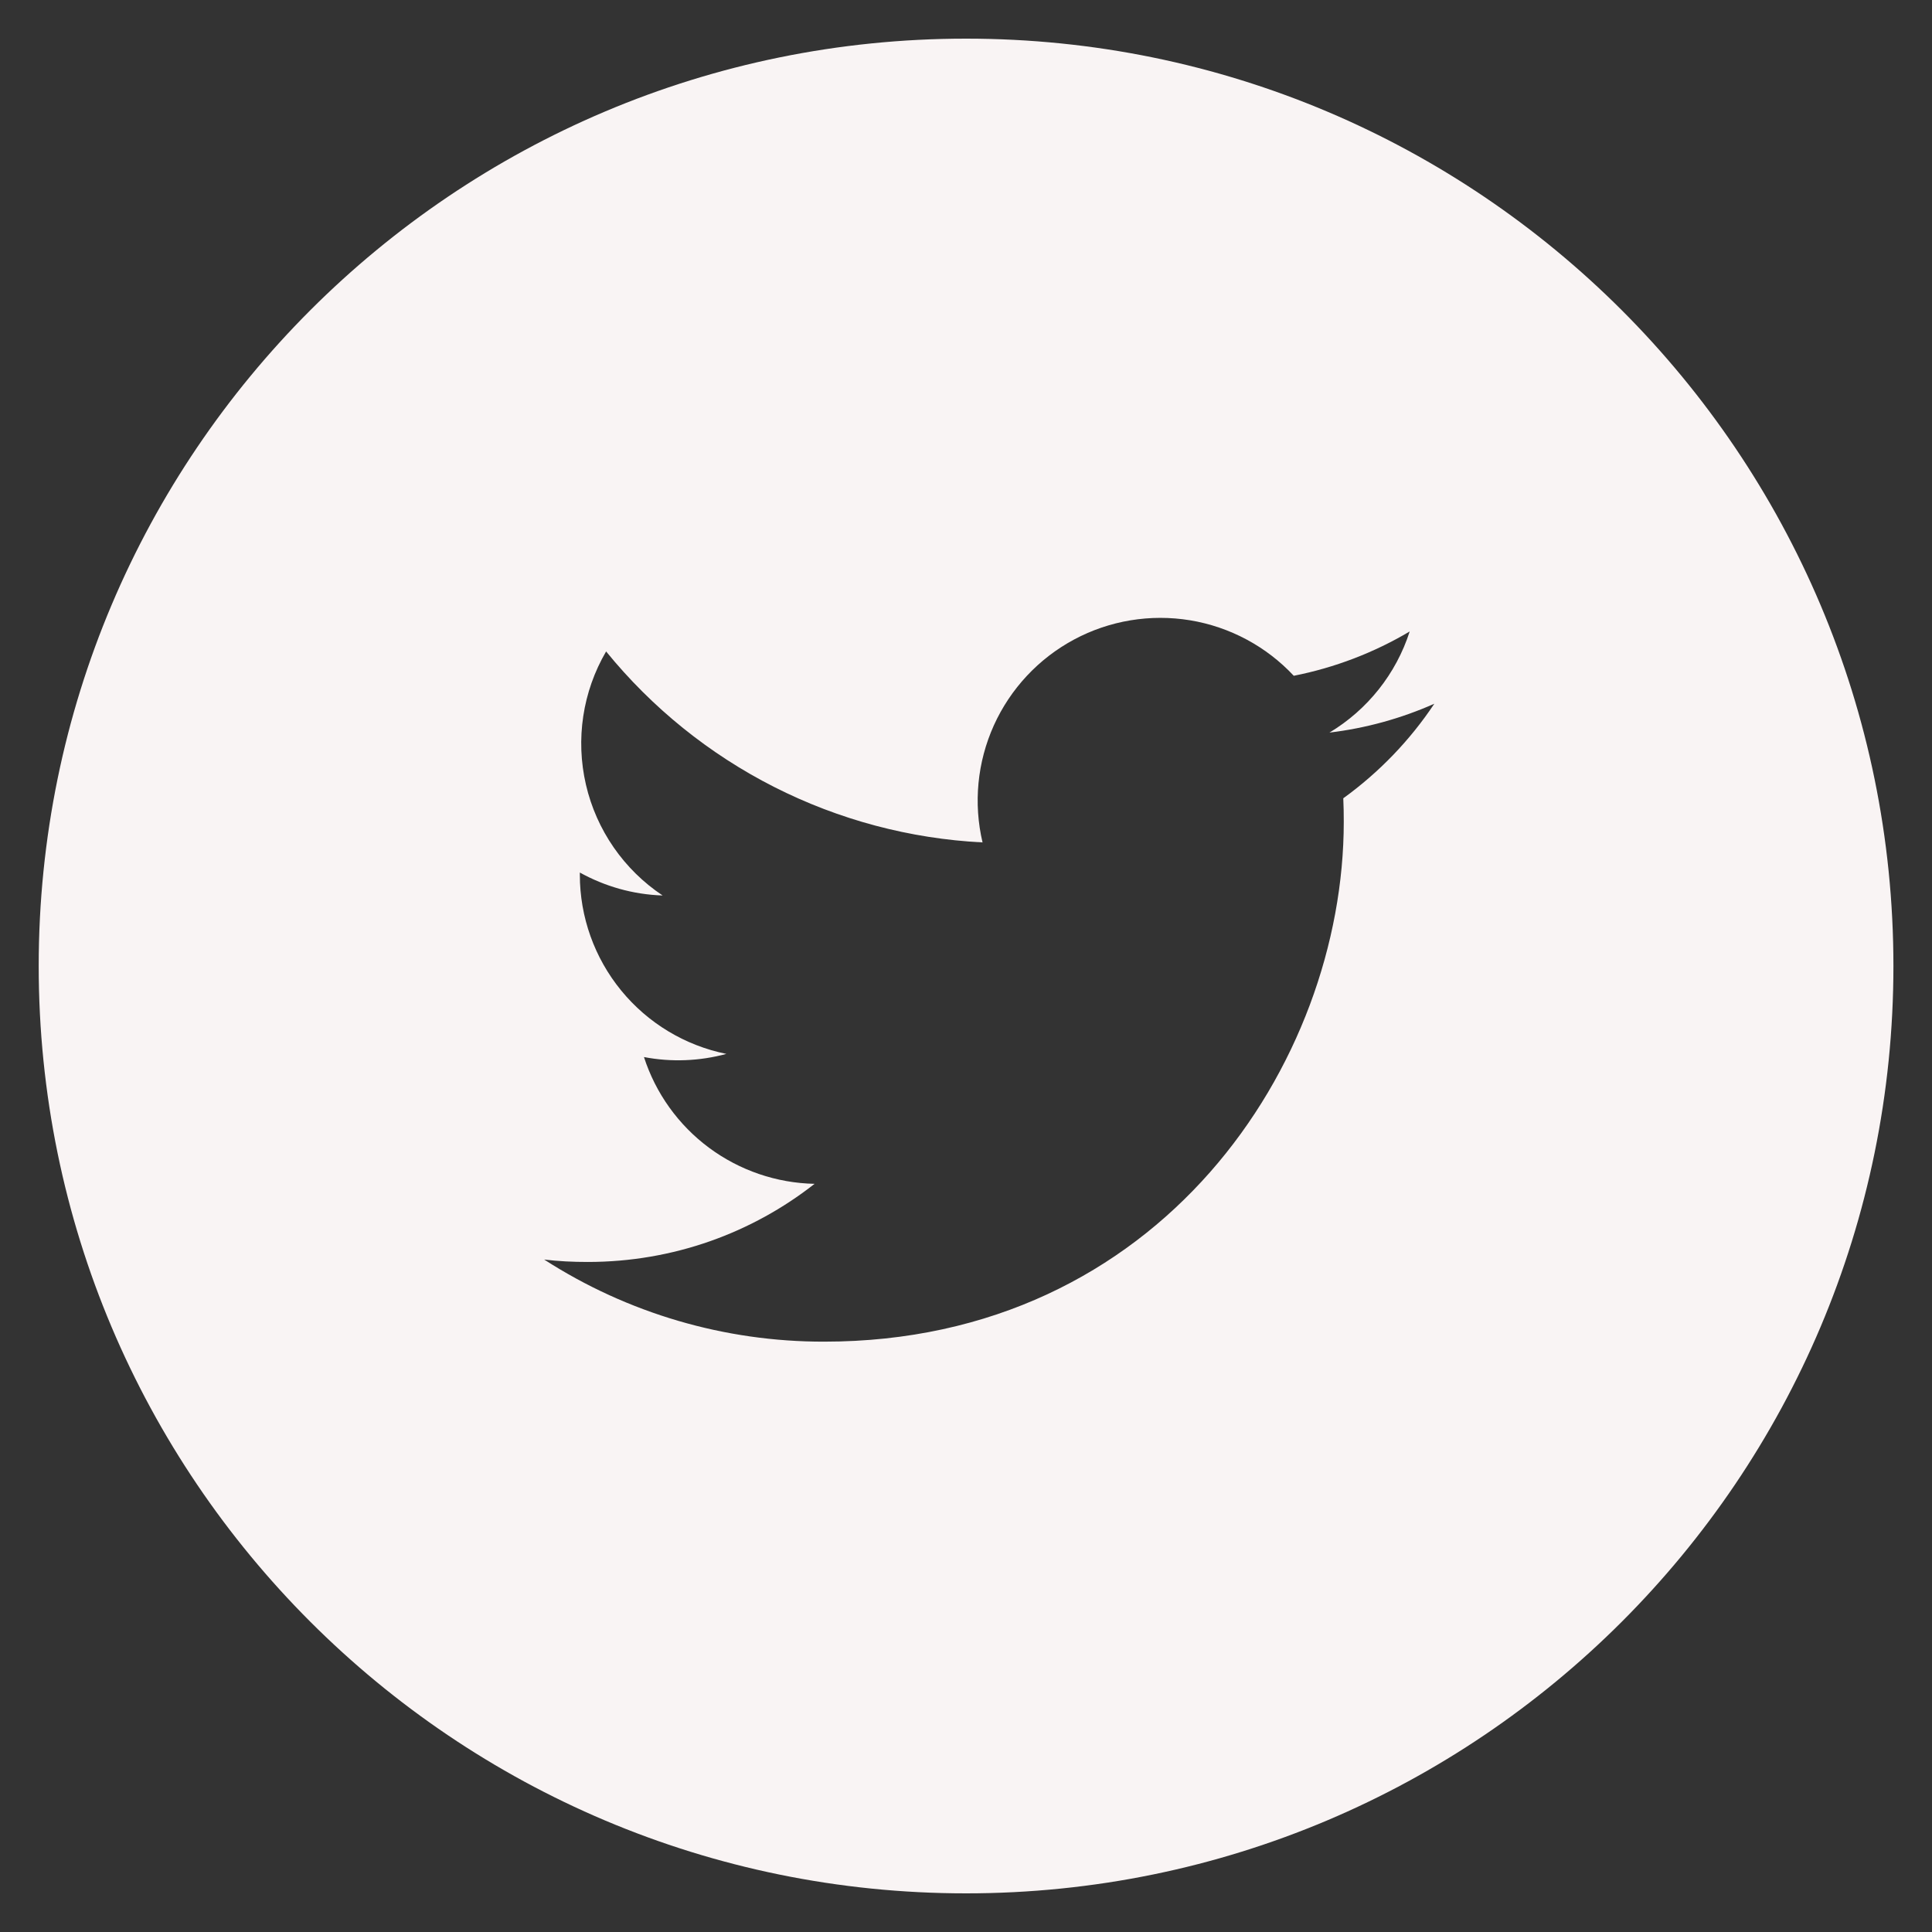 <svg width="32" height="32" viewBox="0 0 32 32" fill="none" xmlns="http://www.w3.org/2000/svg">
<rect x="0" y="0" width="32" height="32" fill="#333333" stroke="none"/>
<g clip-path="url(#clip0_1451_2740)">
<path d="M16.001 0.64C7.517 0.64 0.641 7.516 0.641 16C0.641 24.483 7.517 31.36 16.001 31.36C24.484 31.36 31.361 24.483 31.361 16C31.361 7.516 24.484 0.64 16.001 0.64ZM22.249 13.222C22.255 13.353 22.257 13.484 22.257 13.612C22.257 17.612 19.215 22.222 13.65 22.222C12.006 22.225 10.396 21.753 9.013 20.862C9.249 20.891 9.49 20.902 9.735 20.902C11.153 20.902 12.457 20.42 13.492 19.608C12.861 19.595 12.25 19.386 11.743 19.01C11.237 18.634 10.86 18.109 10.666 17.508C11.119 17.595 11.586 17.576 12.031 17.456C11.346 17.317 10.73 16.946 10.288 16.405C9.846 15.865 9.604 15.188 9.604 14.489V14.452C10.012 14.678 10.479 14.816 10.975 14.832C10.333 14.404 9.879 13.748 9.705 12.997C9.531 12.245 9.65 11.456 10.039 10.79C10.799 11.724 11.747 12.489 12.821 13.034C13.895 13.579 15.071 13.892 16.274 13.953C16.121 13.304 16.187 12.623 16.461 12.015C16.736 11.407 17.203 10.907 17.791 10.592C18.379 10.277 19.055 10.166 19.712 10.274C20.37 10.383 20.974 10.706 21.429 11.193C22.107 11.059 22.756 10.811 23.349 10.459C23.124 11.16 22.651 11.755 22.02 12.134C22.62 12.062 23.205 11.901 23.757 11.656C23.352 12.264 22.841 12.794 22.249 13.222Z" fill="#F9F4F4"/>
</g>
<defs>
<clipPath id="clip0_1451_2740">
<rect width="32" height="32" fill="white"/>
</clipPath>
</defs>
</svg>
